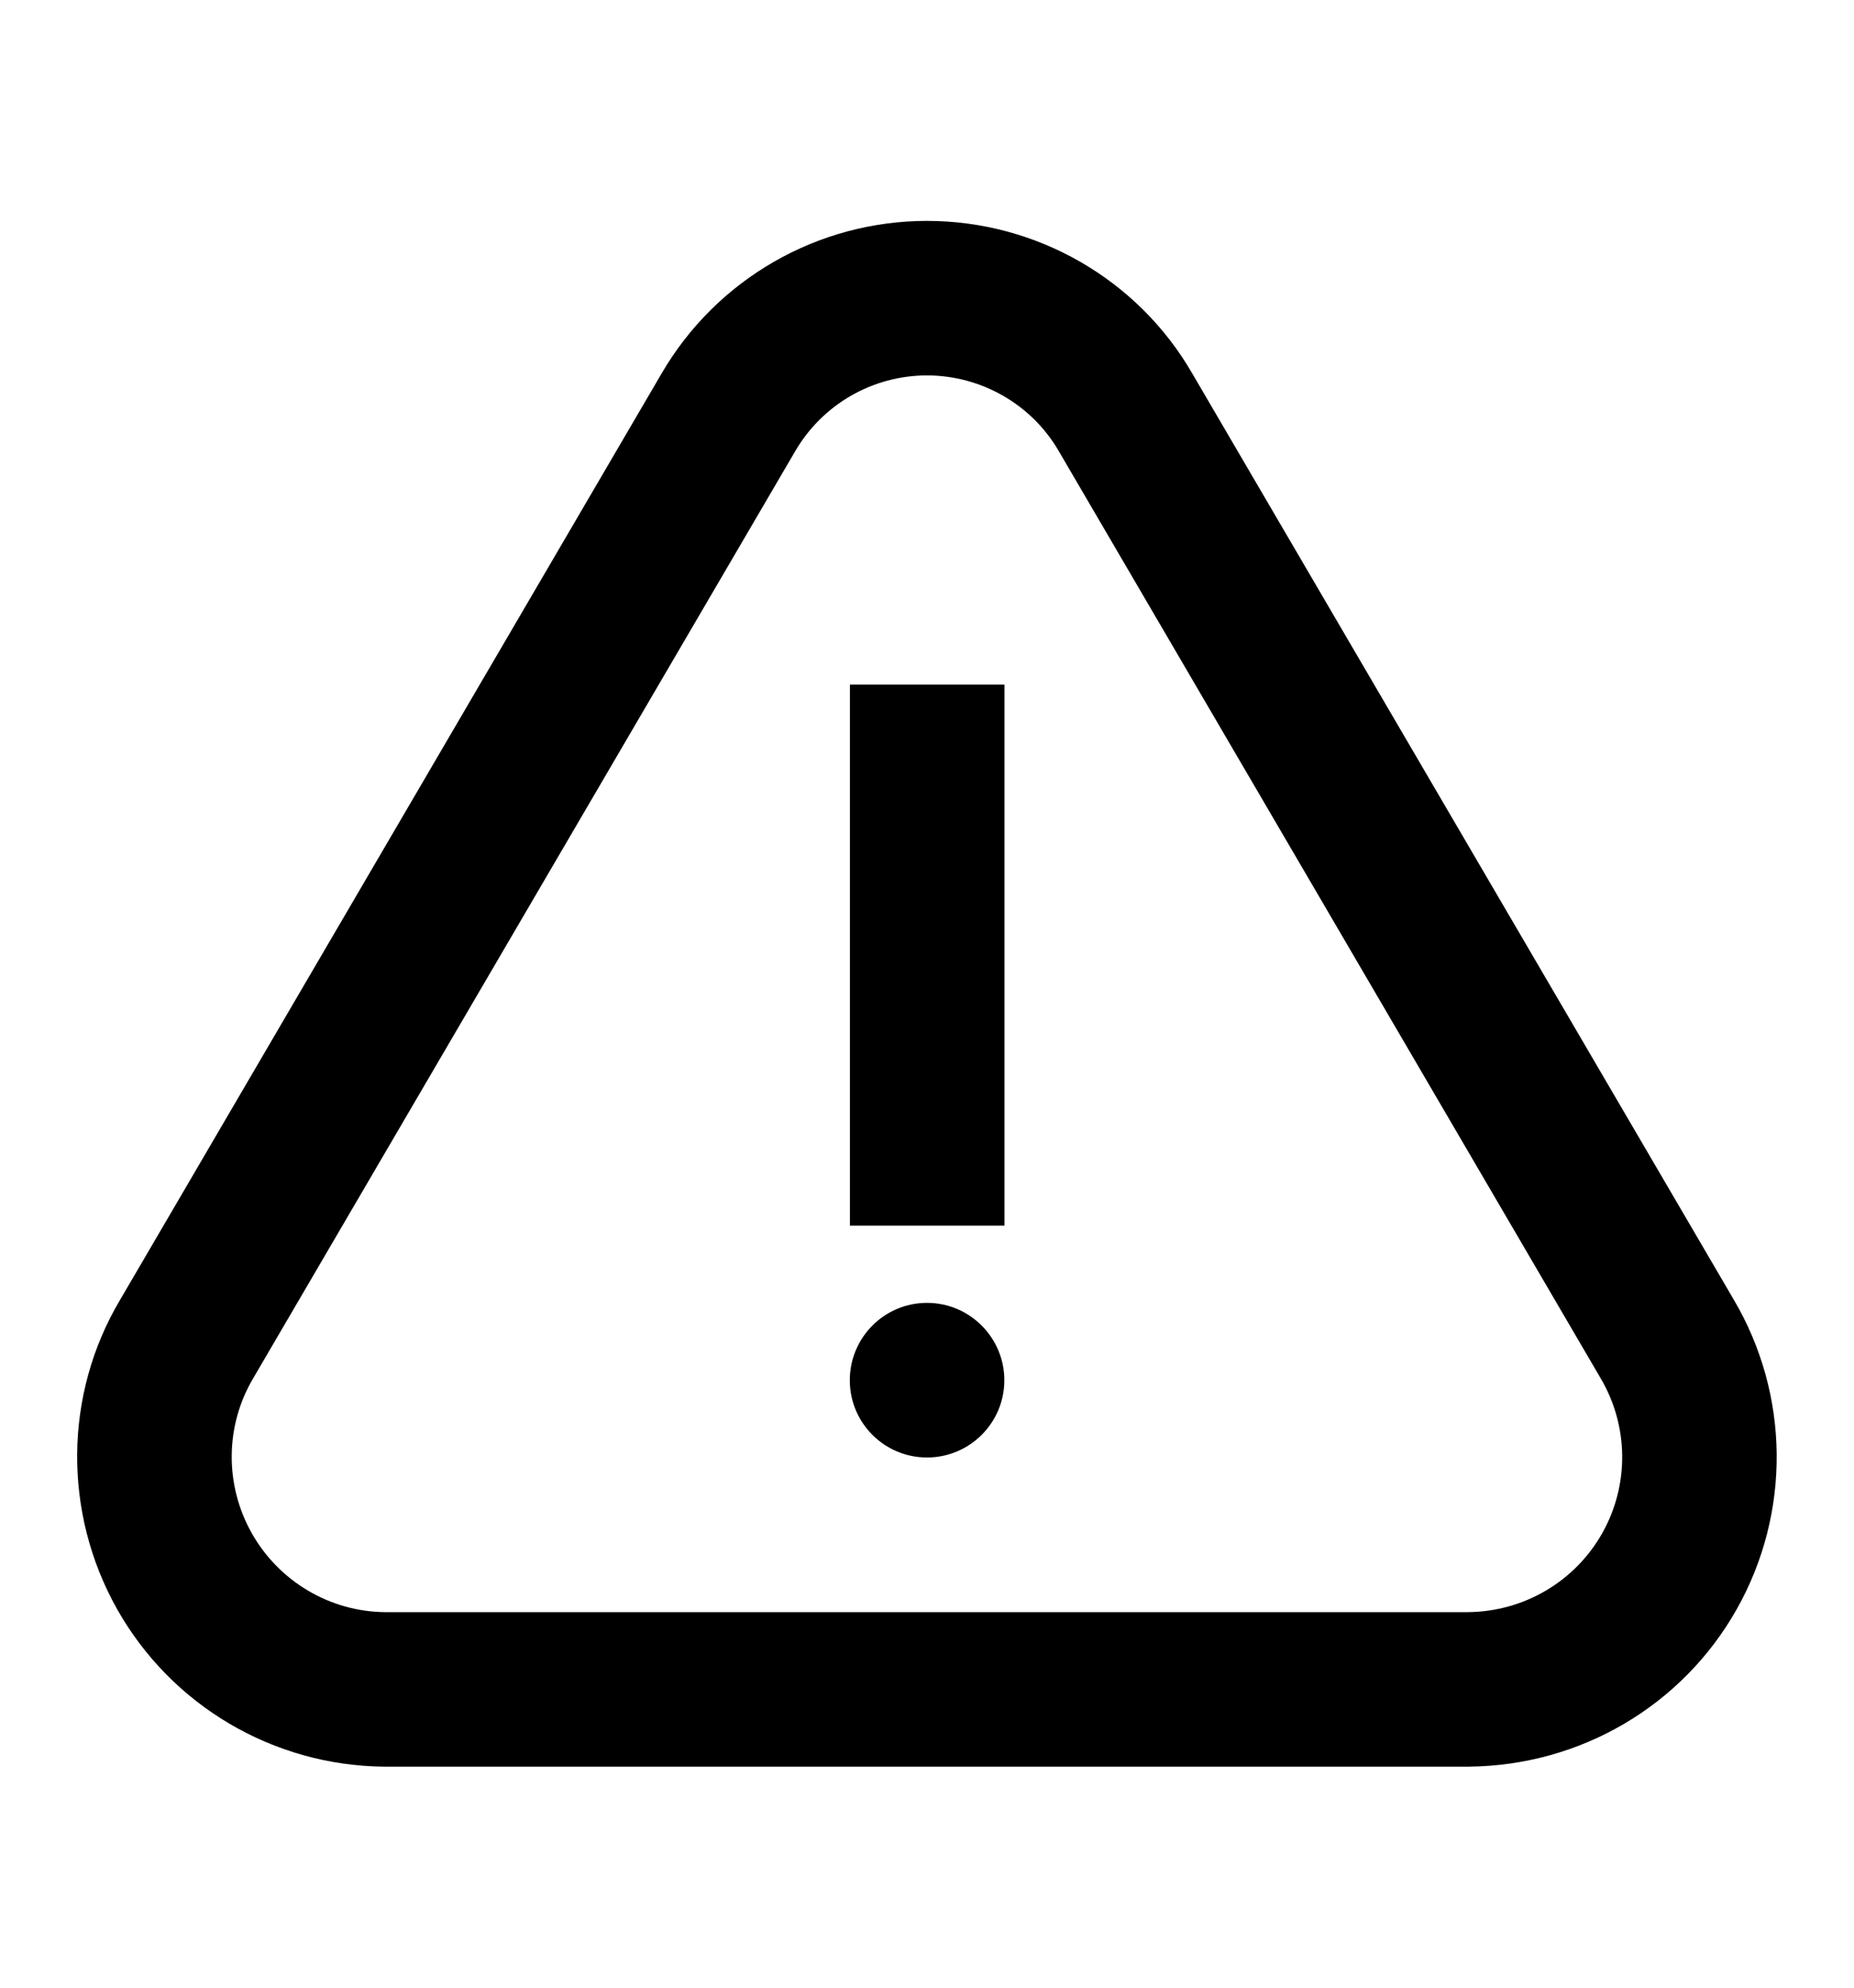 <svg width="14" height="15" viewBox="0 0 14 15" fill="none" xmlns="http://www.w3.org/2000/svg">
<path fill-rule="evenodd" clip-rule="evenodd" d="M13.091 9.806L9.004 2.82C8.594 2.109 7.83 1.668 7.003 1.667C6.176 1.666 5.411 2.105 4.995 2.82L0.907 9.809C0.483 10.521 0.474 11.414 0.884 12.143C1.295 12.872 2.065 13.325 2.902 13.332L11.091 13.332C11.936 13.324 12.704 12.872 13.115 12.143C13.525 11.416 13.516 10.525 13.091 9.806ZM1.912 10.401L6.003 3.408C6.21 3.051 6.59 2.833 7.001 2.833C7.412 2.834 7.792 3.053 7.996 3.406L12.085 10.398C12.3 10.76 12.304 11.206 12.099 11.57C11.893 11.935 11.508 12.162 11.085 12.166L2.906 12.166C2.492 12.162 2.107 11.935 1.901 11.57C1.695 11.205 1.7 10.758 1.912 10.401ZM7 10.999C7.322 10.999 7.584 10.738 7.584 10.416C7.584 10.094 7.322 9.832 7 9.832C6.678 9.832 6.417 10.094 6.417 10.416C6.417 10.738 6.678 10.999 7 10.999ZM7.585 5.166H6.418V9.249H7.585V5.166Z" fill="currentColor"/>
</svg>
